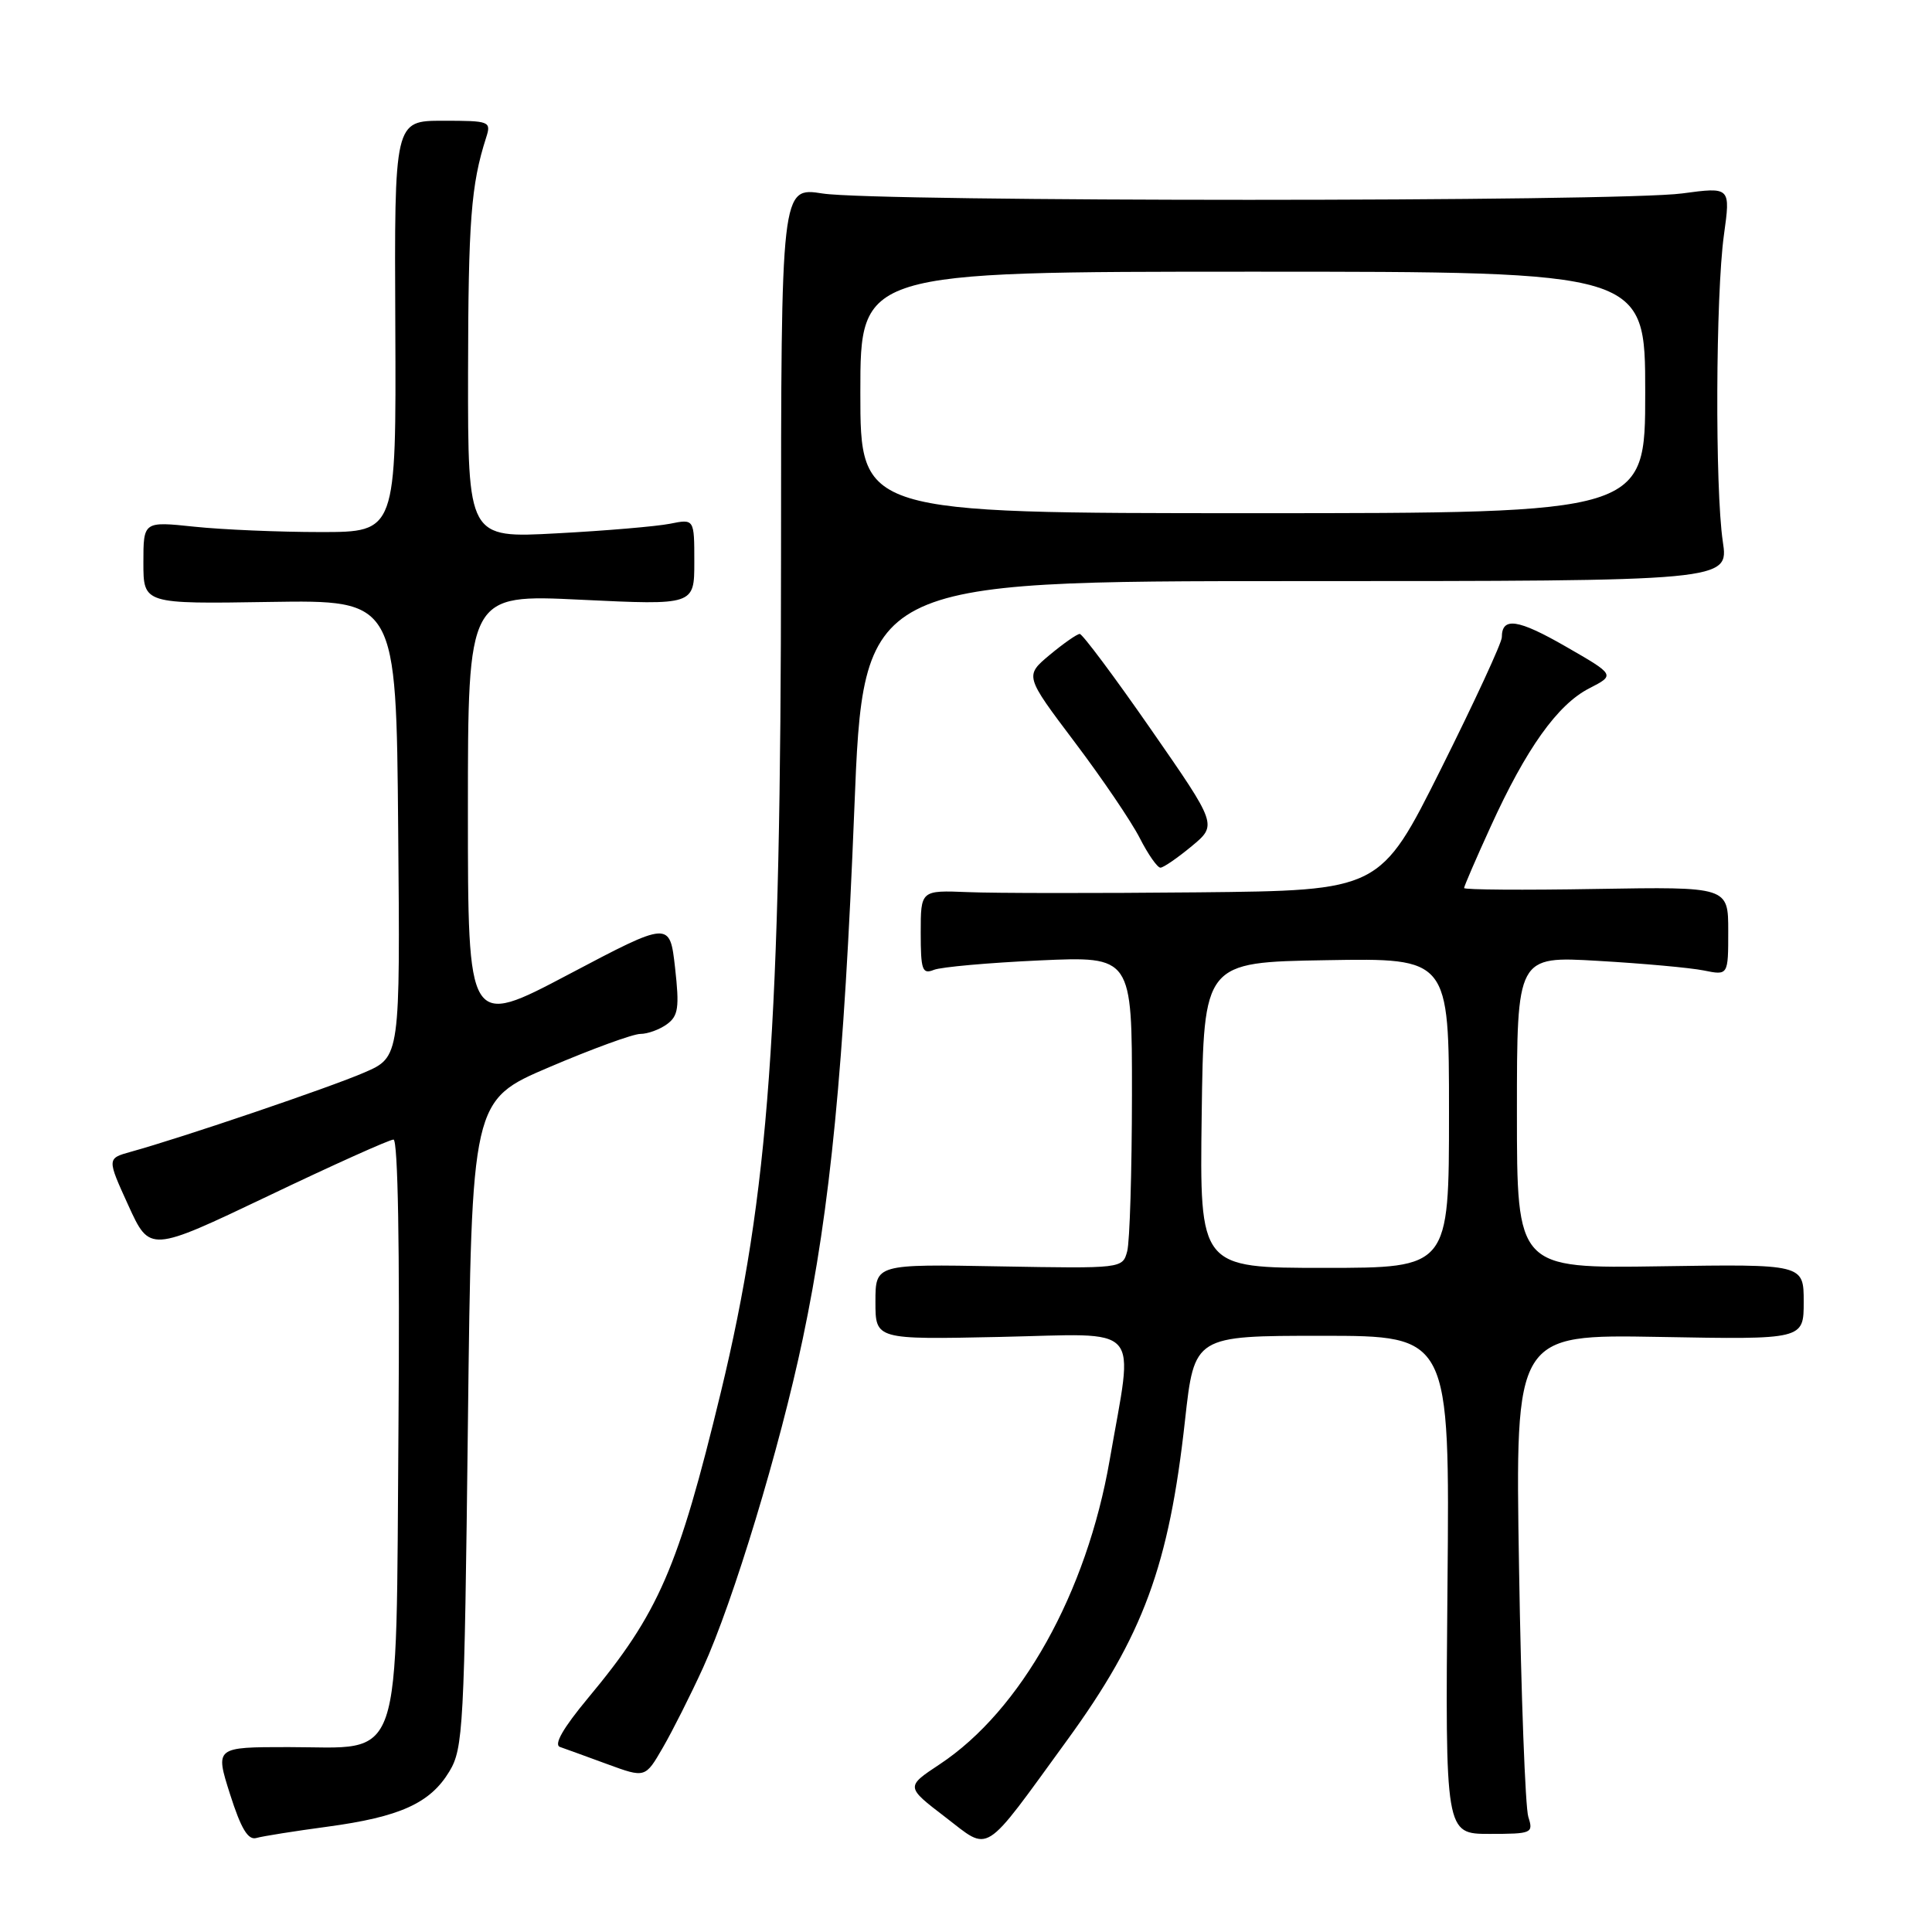 <?xml version="1.0" encoding="UTF-8" standalone="no"?>
<!DOCTYPE svg PUBLIC "-//W3C//DTD SVG 1.1//EN" "http://www.w3.org/Graphics/SVG/1.1/DTD/svg11.dtd" >
<svg xmlns="http://www.w3.org/2000/svg" xmlns:xlink="http://www.w3.org/1999/xlink" version="1.1" viewBox="0 0 256 256">
 <g >
 <path fill="currentColor"
d=" M 141.39 230.60 C 151.48 216.74 154.90 207.46 157.02 188.20 C 158.26 177.00 158.26 177.00 175.18 177.00 C 192.10 177.00 192.10 177.00 191.80 210.00 C 191.50 243.00 191.50 243.00 197.37 243.00 C 203.00 243.00 203.20 242.91 202.51 240.75 C 202.11 239.51 201.55 224.62 201.28 207.65 C 200.77 176.81 200.77 176.81 219.89 177.15 C 239.00 177.50 239.00 177.50 239.00 172.50 C 239.00 167.50 239.00 167.50 220.00 167.79 C 201.00 168.08 201.00 168.08 201.00 147.39 C 201.00 126.69 201.00 126.69 211.75 127.32 C 217.66 127.66 223.96 128.23 225.75 128.59 C 229.00 129.25 229.00 129.25 229.00 123.38 C 229.00 117.50 229.00 117.50 211.50 117.79 C 201.88 117.96 194.00 117.90 194.00 117.67 C 194.00 117.44 195.58 113.77 197.52 109.53 C 202.23 99.18 206.38 93.37 210.56 91.22 C 214.03 89.44 214.03 89.44 207.49 85.68 C 201.13 82.02 199.00 81.71 199.00 84.44 C 199.00 85.17 195.37 93.01 190.94 101.88 C 182.88 118.00 182.88 118.00 158.69 118.24 C 145.38 118.37 131.69 118.36 128.25 118.21 C 122.00 117.96 122.00 117.96 122.00 123.59 C 122.00 128.55 122.21 129.13 123.75 128.51 C 124.71 128.13 131.01 127.57 137.75 127.26 C 150.00 126.71 150.00 126.71 149.99 145.10 C 149.98 155.22 149.70 164.53 149.36 165.80 C 148.74 168.09 148.71 168.09 132.37 167.80 C 116.00 167.50 116.00 167.50 116.00 172.50 C 116.00 177.50 116.00 177.50 132.50 177.15 C 151.70 176.74 150.22 175.08 147.04 193.45 C 143.99 211.07 135.29 226.65 124.51 233.78 C 120.01 236.76 120.01 236.76 125.26 240.78 C 131.28 245.39 130.08 246.15 141.39 230.60 Z  M 43.36 242.05 C 53.00 240.75 57.00 238.94 59.54 234.73 C 61.38 231.70 61.53 228.91 62.00 188.65 C 62.50 145.79 62.50 145.79 72.79 141.40 C 78.46 138.98 83.88 137.00 84.85 137.00 C 85.82 137.00 87.41 136.42 88.38 135.71 C 89.88 134.61 90.04 133.50 89.45 128.23 C 88.75 122.04 88.75 122.04 75.37 129.10 C 62.00 136.16 62.00 136.16 62.00 107.45 C 62.00 78.74 62.00 78.74 77.00 79.47 C 92.00 80.19 92.00 80.19 92.00 74.47 C 92.00 68.75 92.00 68.75 88.77 69.40 C 87.00 69.75 80.25 70.33 73.77 70.67 C 62.00 71.31 62.00 71.31 62.02 49.40 C 62.05 29.23 62.41 24.50 64.41 18.25 C 65.11 16.07 64.92 16.00 58.69 16.00 C 52.25 16.00 52.25 16.00 52.38 43.25 C 52.50 70.50 52.50 70.50 42.50 70.50 C 37.00 70.50 29.46 70.18 25.75 69.79 C 19.00 69.08 19.00 69.08 19.00 74.55 C 19.00 80.03 19.00 80.03 35.75 79.76 C 52.50 79.50 52.50 79.50 52.76 109.78 C 53.03 140.06 53.03 140.06 48.26 142.12 C 43.75 144.08 24.17 150.73 17.33 152.62 C 14.17 153.50 14.17 153.50 17.01 159.73 C 19.85 165.95 19.85 165.95 35.52 158.48 C 44.13 154.36 51.61 151.00 52.14 151.00 C 52.73 151.00 52.98 165.37 52.80 188.97 C 52.44 234.89 53.60 231.50 38.22 231.50 C 28.50 231.50 28.50 231.50 30.48 237.74 C 31.94 242.32 32.87 243.87 33.98 243.54 C 34.82 243.30 39.04 242.63 43.36 242.05 Z  M 93.15 221.00 C 97.16 212.21 103.32 191.89 106.37 177.40 C 110.03 160.05 111.84 141.36 113.20 107.25 C 114.40 77.00 114.40 77.00 171.74 77.00 C 229.07 77.00 229.07 77.00 228.28 71.75 C 227.24 64.74 227.33 39.09 228.43 31.13 C 229.31 24.77 229.31 24.77 222.90 25.63 C 214.60 26.76 116.19 26.76 109.00 25.64 C 103.50 24.78 103.50 24.78 103.49 74.14 C 103.47 136.23 101.89 158.09 95.51 184.50 C 89.87 207.80 87.30 213.74 77.91 225.01 C 74.61 228.98 73.35 231.18 74.20 231.48 C 74.92 231.73 77.75 232.76 80.50 233.77 C 85.50 235.60 85.50 235.60 87.84 231.55 C 89.13 229.32 91.52 224.57 93.15 221.00 Z  M 157.90 112.13 C 161.30 109.31 161.30 109.31 152.51 96.65 C 147.68 89.69 143.43 84.00 143.07 84.00 C 142.72 84.00 140.93 85.25 139.10 86.77 C 135.78 89.55 135.78 89.55 142.39 98.32 C 146.03 103.14 149.91 108.86 151.02 111.04 C 152.13 113.22 153.37 114.99 153.77 114.97 C 154.17 114.96 156.03 113.68 157.90 112.13 Z  M 159.23 147.75 C 159.50 127.50 159.50 127.50 175.75 127.23 C 192.00 126.95 192.00 126.95 192.00 147.48 C 192.00 168.00 192.00 168.00 175.48 168.00 C 158.96 168.00 158.96 168.00 159.23 147.75 Z  M 114.00 52.00 C 114.00 36.00 114.00 36.00 166.00 36.00 C 218.00 36.00 218.00 36.00 218.00 52.00 C 218.00 68.00 218.00 68.00 166.00 68.00 C 114.00 68.00 114.00 68.00 114.00 52.00 Z "/>
</g>
</svg>